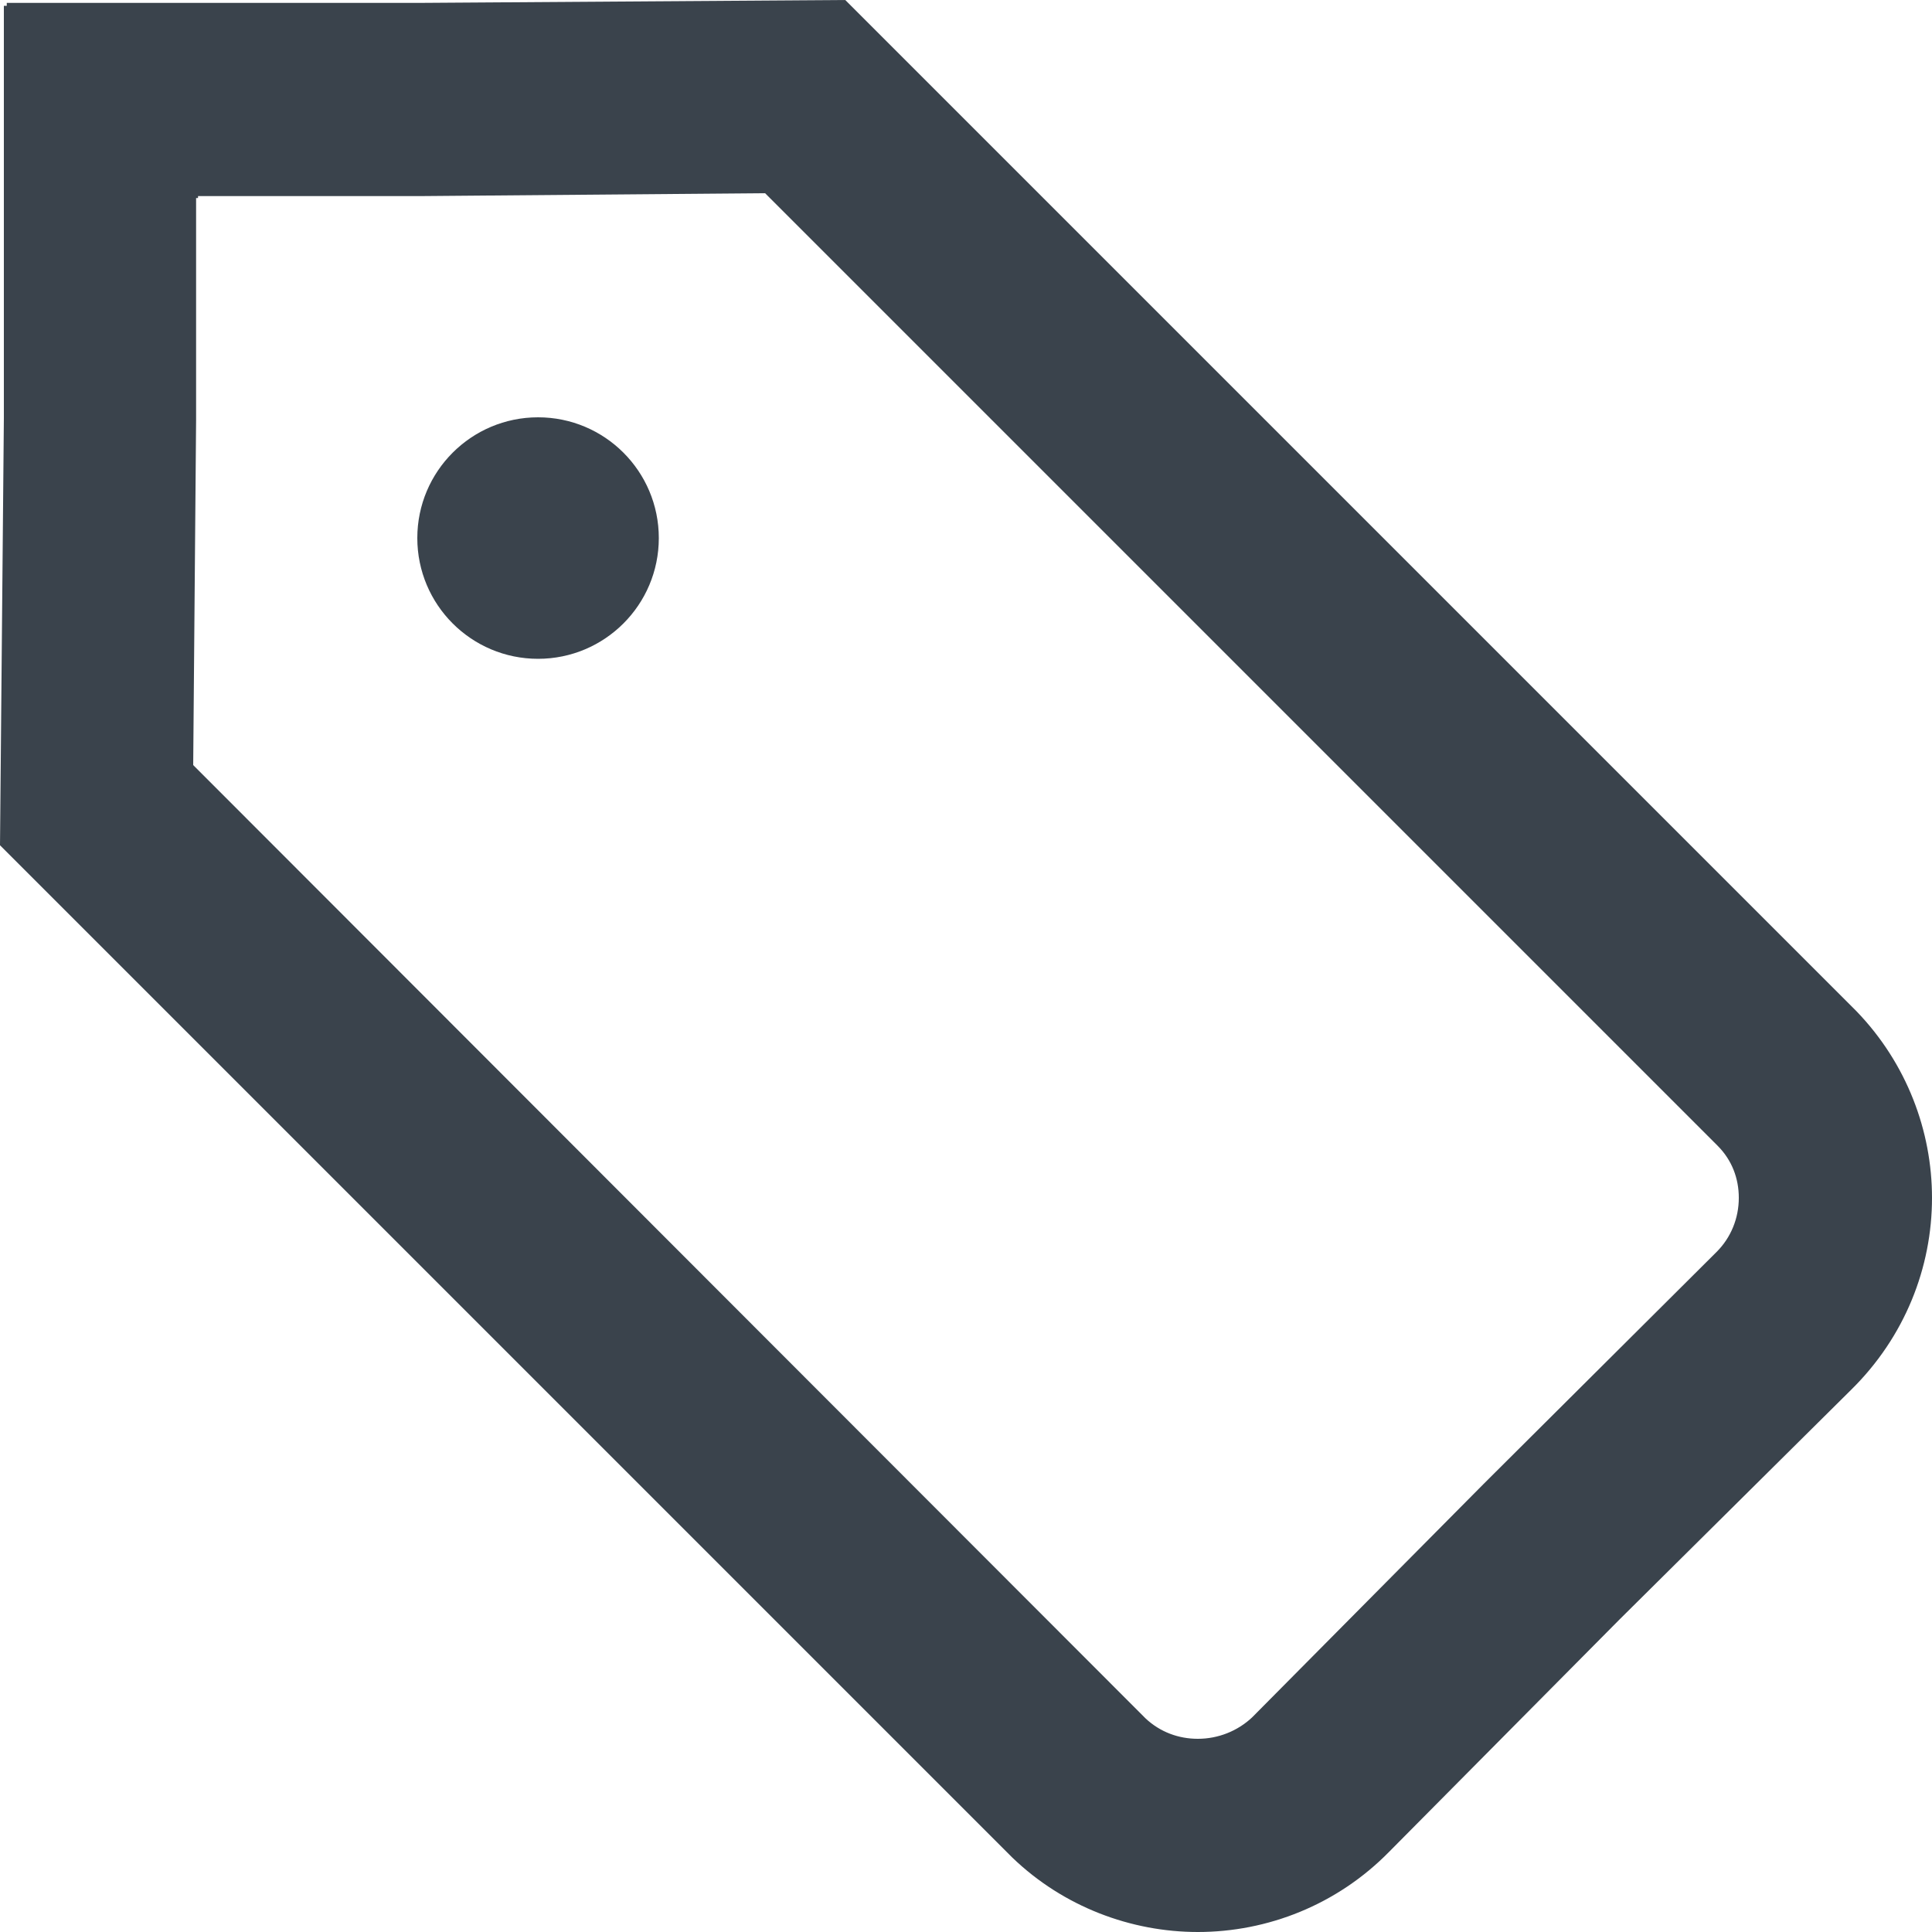 <?xml version="1.0" encoding="utf-8"?>
<!-- Generator: Adobe Illustrator 19.1.0, SVG Export Plug-In . SVG Version: 6.00 Build 0)  -->
<svg version="1.1" id="Calque_1" xmlns="http://www.w3.org/2000/svg" xmlns:xlink="http://www.w3.org/1999/xlink" x="0px" y="0px"
	 viewBox="0 0 20 20" enable-background="new 0 0 20 20" xml:space="preserve">
<path fill="none" d="M7.92,2L4.35,2.03h0h0h-2.3l0,0.02l-0.02,0v2.3L2,7.92l9.86,9.86C12.01,17.93,12.2,18,12.4,18
	c0.21,0,0.41-0.08,0.56-0.23l0.01-0.01l2.39-2.41l2.41-2.39l0,0C17.92,12.81,18,12.61,18,12.4c0-0.2-0.07-0.39-0.21-0.54L7.92,2z
	 M5.55,6.82C4.86,6.81,4.31,6.24,4.32,5.55C4.33,4.86,4.9,4.31,5.59,4.32S6.83,4.9,6.82,5.59C6.81,6.28,6.24,6.83,5.55,6.82z"/>
<path fill="#3A434C" d="M19.22,10.47L8.75,0L4.34,0.03H0.07l0,0.03l-0.03,0v4.28l0-0.01L0,8.75l10.47,10.47l0.01,0.01
	C11.01,19.74,11.71,20,12.4,20c0.72,0,1.44-0.28,1.98-0.83l0,0l2.38-2.4l2.4-2.38l0,0C19.72,13.84,20,13.12,20,12.4
	C20,11.71,19.74,11.01,19.22,10.47L19.22,10.47z M17.77,12.96L17.77,12.96l-2.41,2.4l-2.39,2.41l-0.01,0.01
	C12.81,17.92,12.61,18,12.4,18c-0.2,0-0.39-0.07-0.54-0.21L2,7.92l0.03-3.57v-2.3l0.02,0l0-0.02h2.3L7.92,2l9.86,9.86
	C17.93,12.01,18,12.2,18,12.4C18,12.61,17.92,12.81,17.77,12.96z"/>
<circle fill="#3A434C" cx="5.57" cy="5.57" r="1.25"/>
</svg>

